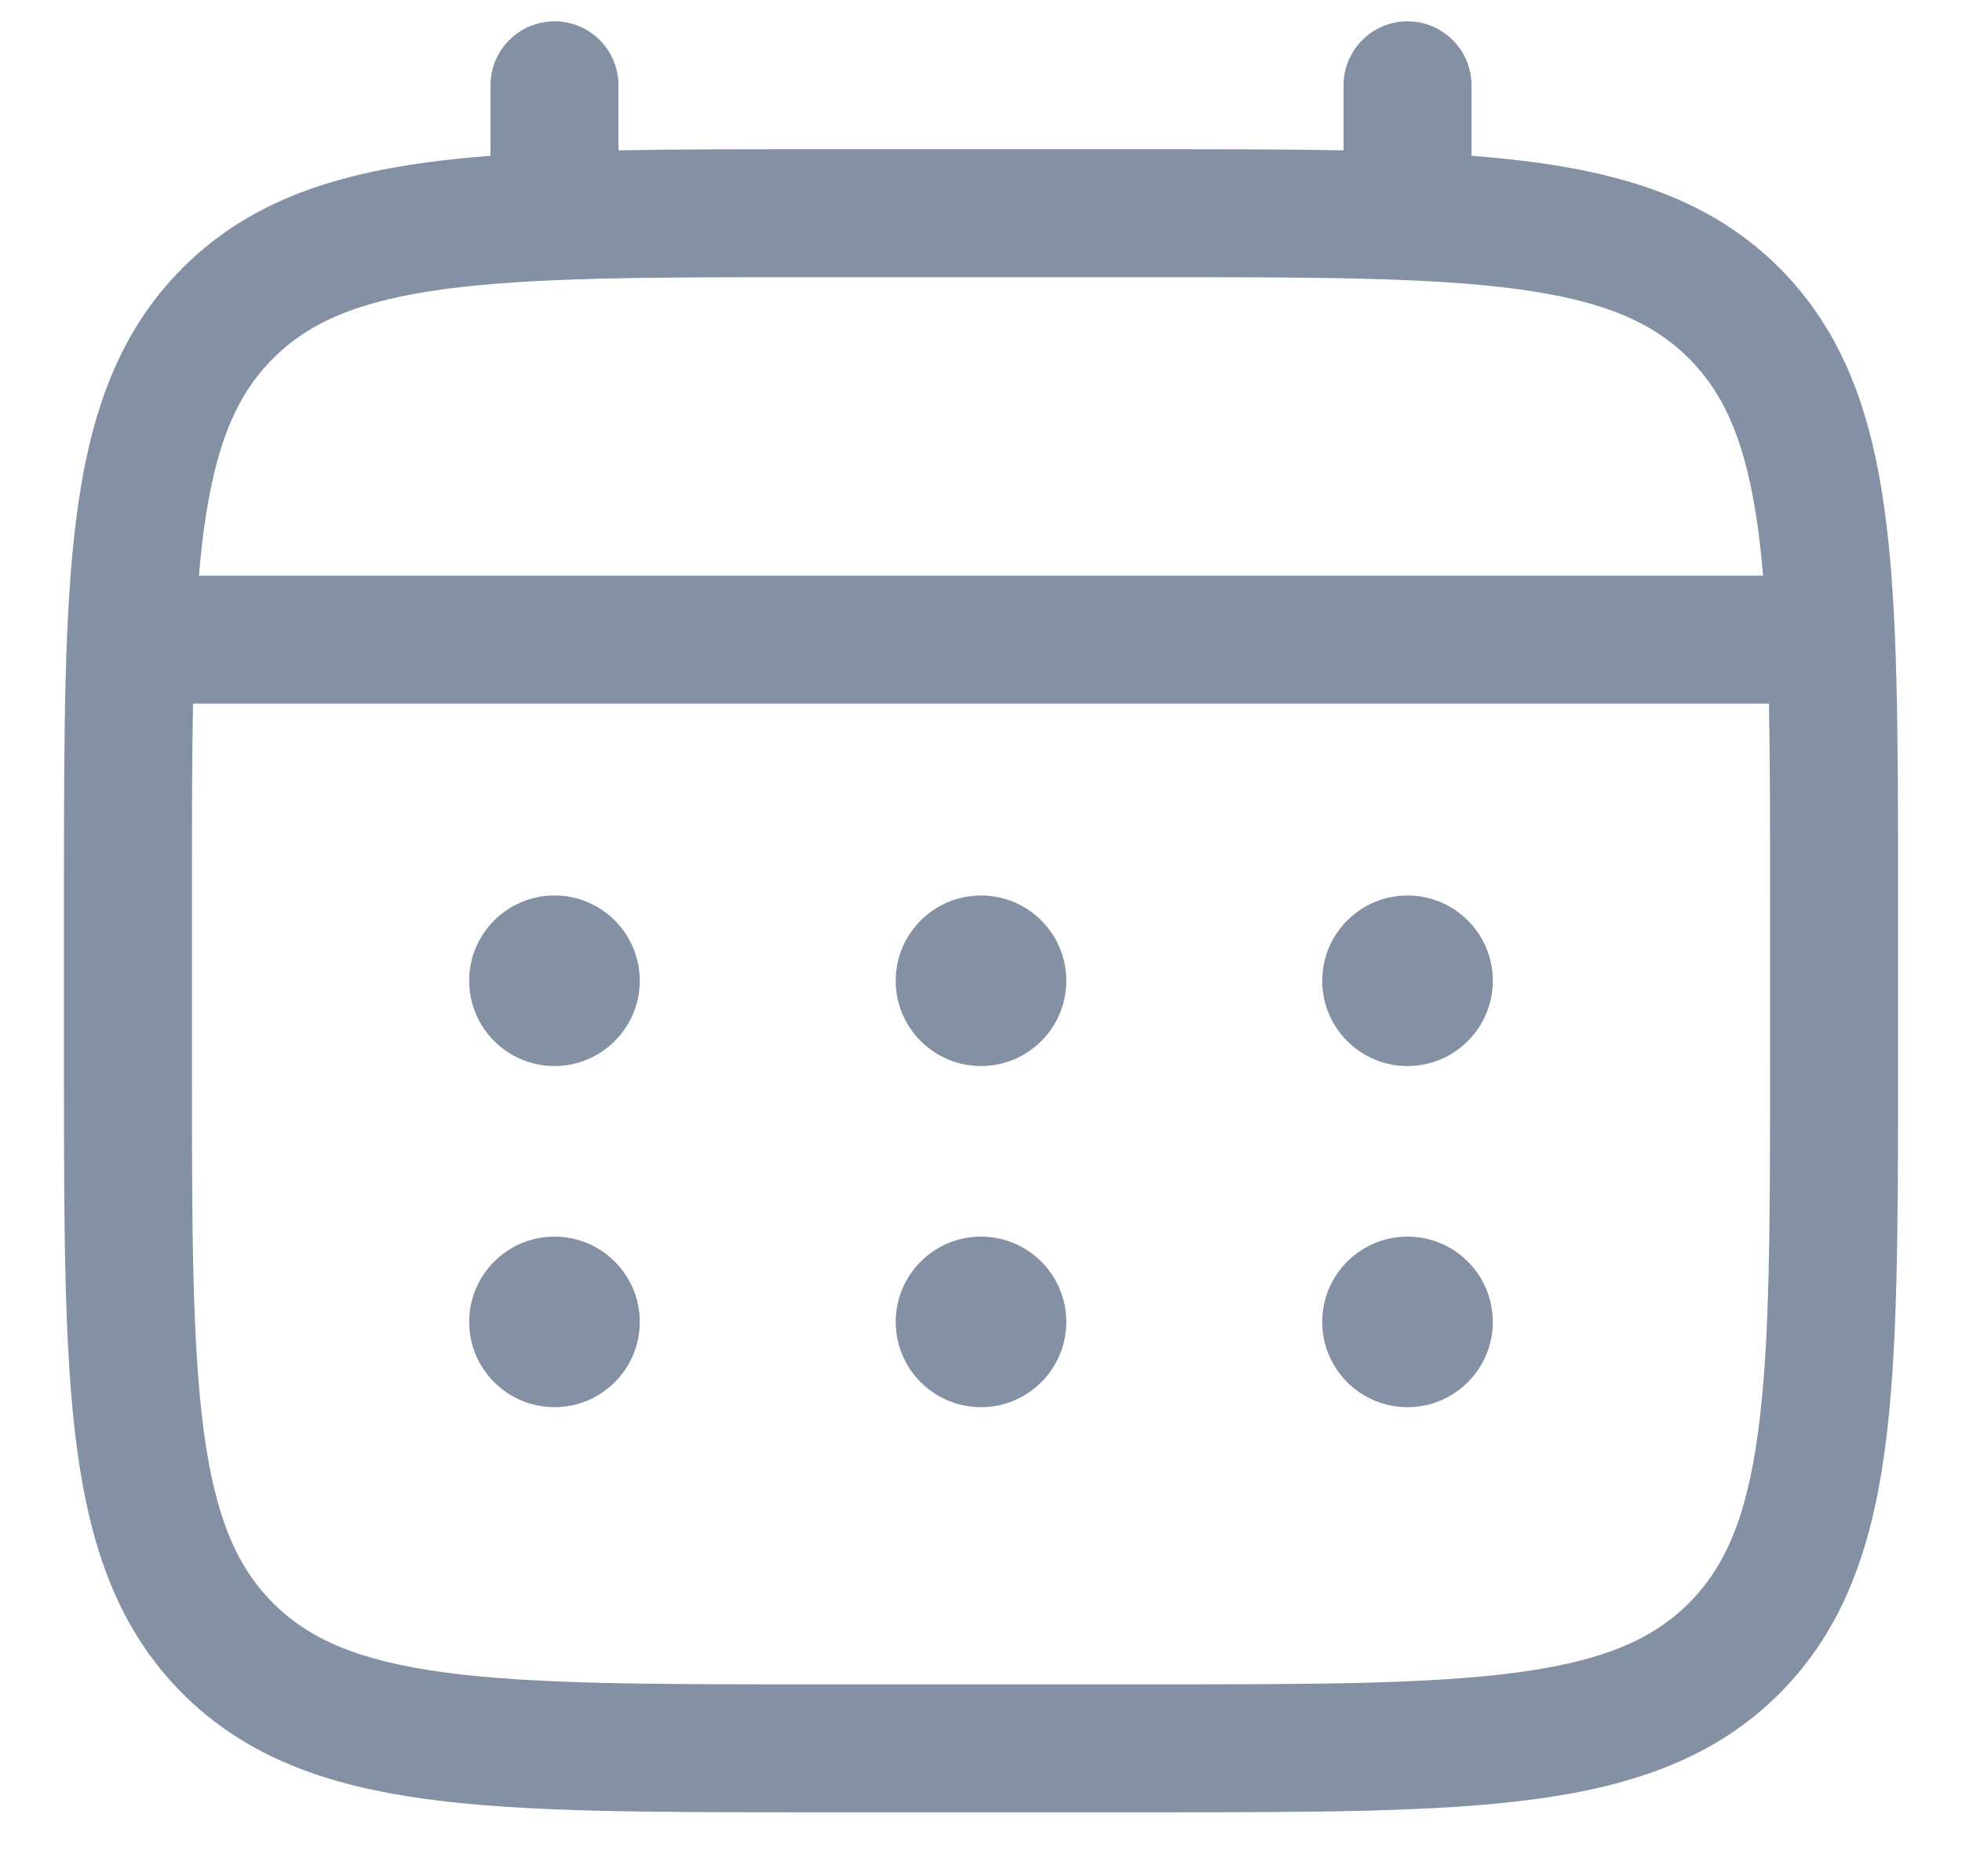 <svg width="23" height="22" viewBox="0 0 23 22" fill="none" xmlns="http://www.w3.org/2000/svg">
<path d="M16.5 12.5C17.052 12.5 17.5 12.052 17.5 11.5C17.5 10.948 17.052 10.5 16.5 10.5C15.948 10.5 15.5 10.948 15.5 11.5C15.5 12.052 15.948 12.5 16.5 12.5Z" fill="#8491A5"/>
<path d="M16.5 16.5C17.052 16.5 17.5 16.052 17.5 15.5C17.5 14.948 17.052 14.5 16.5 14.5C15.948 14.5 15.5 14.948 15.5 15.5C15.5 16.052 15.948 16.5 16.5 16.5Z" fill="#8491A5"/>
<path d="M12.5 11.5C12.5 12.052 12.052 12.5 11.5 12.5C10.948 12.5 10.5 12.052 10.5 11.5C10.5 10.948 10.948 10.5 11.5 10.5C12.052 10.5 12.5 10.948 12.5 11.5Z" fill="#8491A5"/>
<path d="M12.5 15.5C12.5 16.052 12.052 16.5 11.5 16.5C10.948 16.5 10.5 16.052 10.5 15.5C10.5 14.948 10.948 14.5 11.5 14.5C12.052 14.5 12.5 14.948 12.5 15.5Z" fill="#8491A5"/>
<path d="M6.5 12.5C7.052 12.5 7.5 12.052 7.5 11.5C7.5 10.948 7.052 10.5 6.5 10.5C5.948 10.5 5.5 10.948 5.5 11.5C5.5 12.052 5.948 12.5 6.5 12.5Z" fill="#8491A5"/>
<path d="M6.5 16.5C7.052 16.5 7.5 16.052 7.5 15.5C7.5 14.948 7.052 14.5 6.5 14.5C5.948 14.5 5.5 14.948 5.5 15.5C5.5 16.052 5.948 16.5 6.5 16.5Z" fill="#8491A5"/>
<path fill-rule="evenodd" clip-rule="evenodd" d="M6.5 0.25C6.914 0.25 7.25 0.586 7.25 1V1.763C7.912 1.75 8.641 1.75 9.443 1.75H13.556C14.359 1.75 15.088 1.75 15.75 1.763V1C15.75 0.586 16.086 0.25 16.5 0.25C16.914 0.25 17.25 0.586 17.25 1V1.827C17.51 1.847 17.756 1.872 17.989 1.903C19.161 2.061 20.11 2.393 20.859 3.141C21.607 3.89 21.939 4.839 22.097 6.011C22.25 7.15 22.25 8.606 22.25 10.444V12.556C22.25 14.394 22.25 15.85 22.097 16.989C21.939 18.161 21.607 19.11 20.859 19.859C20.11 20.607 19.161 20.939 17.989 21.097C16.85 21.25 15.394 21.25 13.556 21.25H9.444C7.606 21.25 6.15 21.25 5.011 21.097C3.839 20.939 2.89 20.607 2.141 19.859C1.393 19.11 1.061 18.161 0.903 16.989C0.75 15.85 0.75 14.394 0.75 12.556V10.444C0.75 8.606 0.75 7.15 0.903 6.011C1.061 4.839 1.393 3.89 2.141 3.141C2.89 2.393 3.839 2.061 5.011 1.903C5.244 1.872 5.49 1.847 5.75 1.827V1C5.75 0.586 6.086 0.25 6.5 0.25ZM5.211 3.39C4.205 3.525 3.625 3.779 3.202 4.202C2.779 4.625 2.525 5.205 2.39 6.211C2.367 6.381 2.348 6.561 2.332 6.75H20.668C20.652 6.561 20.633 6.381 20.61 6.211C20.475 5.205 20.221 4.625 19.798 4.202C19.375 3.779 18.795 3.525 17.789 3.39C16.762 3.252 15.407 3.25 13.5 3.25H9.5C7.593 3.25 6.239 3.252 5.211 3.39ZM2.25 10.5C2.25 9.646 2.25 8.903 2.263 8.25H20.737C20.75 8.903 20.75 9.646 20.75 10.5V12.5C20.75 14.407 20.748 15.761 20.61 16.789C20.475 17.795 20.221 18.375 19.798 18.798C19.375 19.221 18.795 19.475 17.789 19.61C16.762 19.748 15.407 19.75 13.5 19.75H9.5C7.593 19.75 6.239 19.748 5.211 19.61C4.205 19.475 3.625 19.221 3.202 18.798C2.779 18.375 2.525 17.795 2.39 16.789C2.252 15.761 2.25 14.407 2.25 12.5V10.5Z" fill="#8491A5"/>
</svg>
